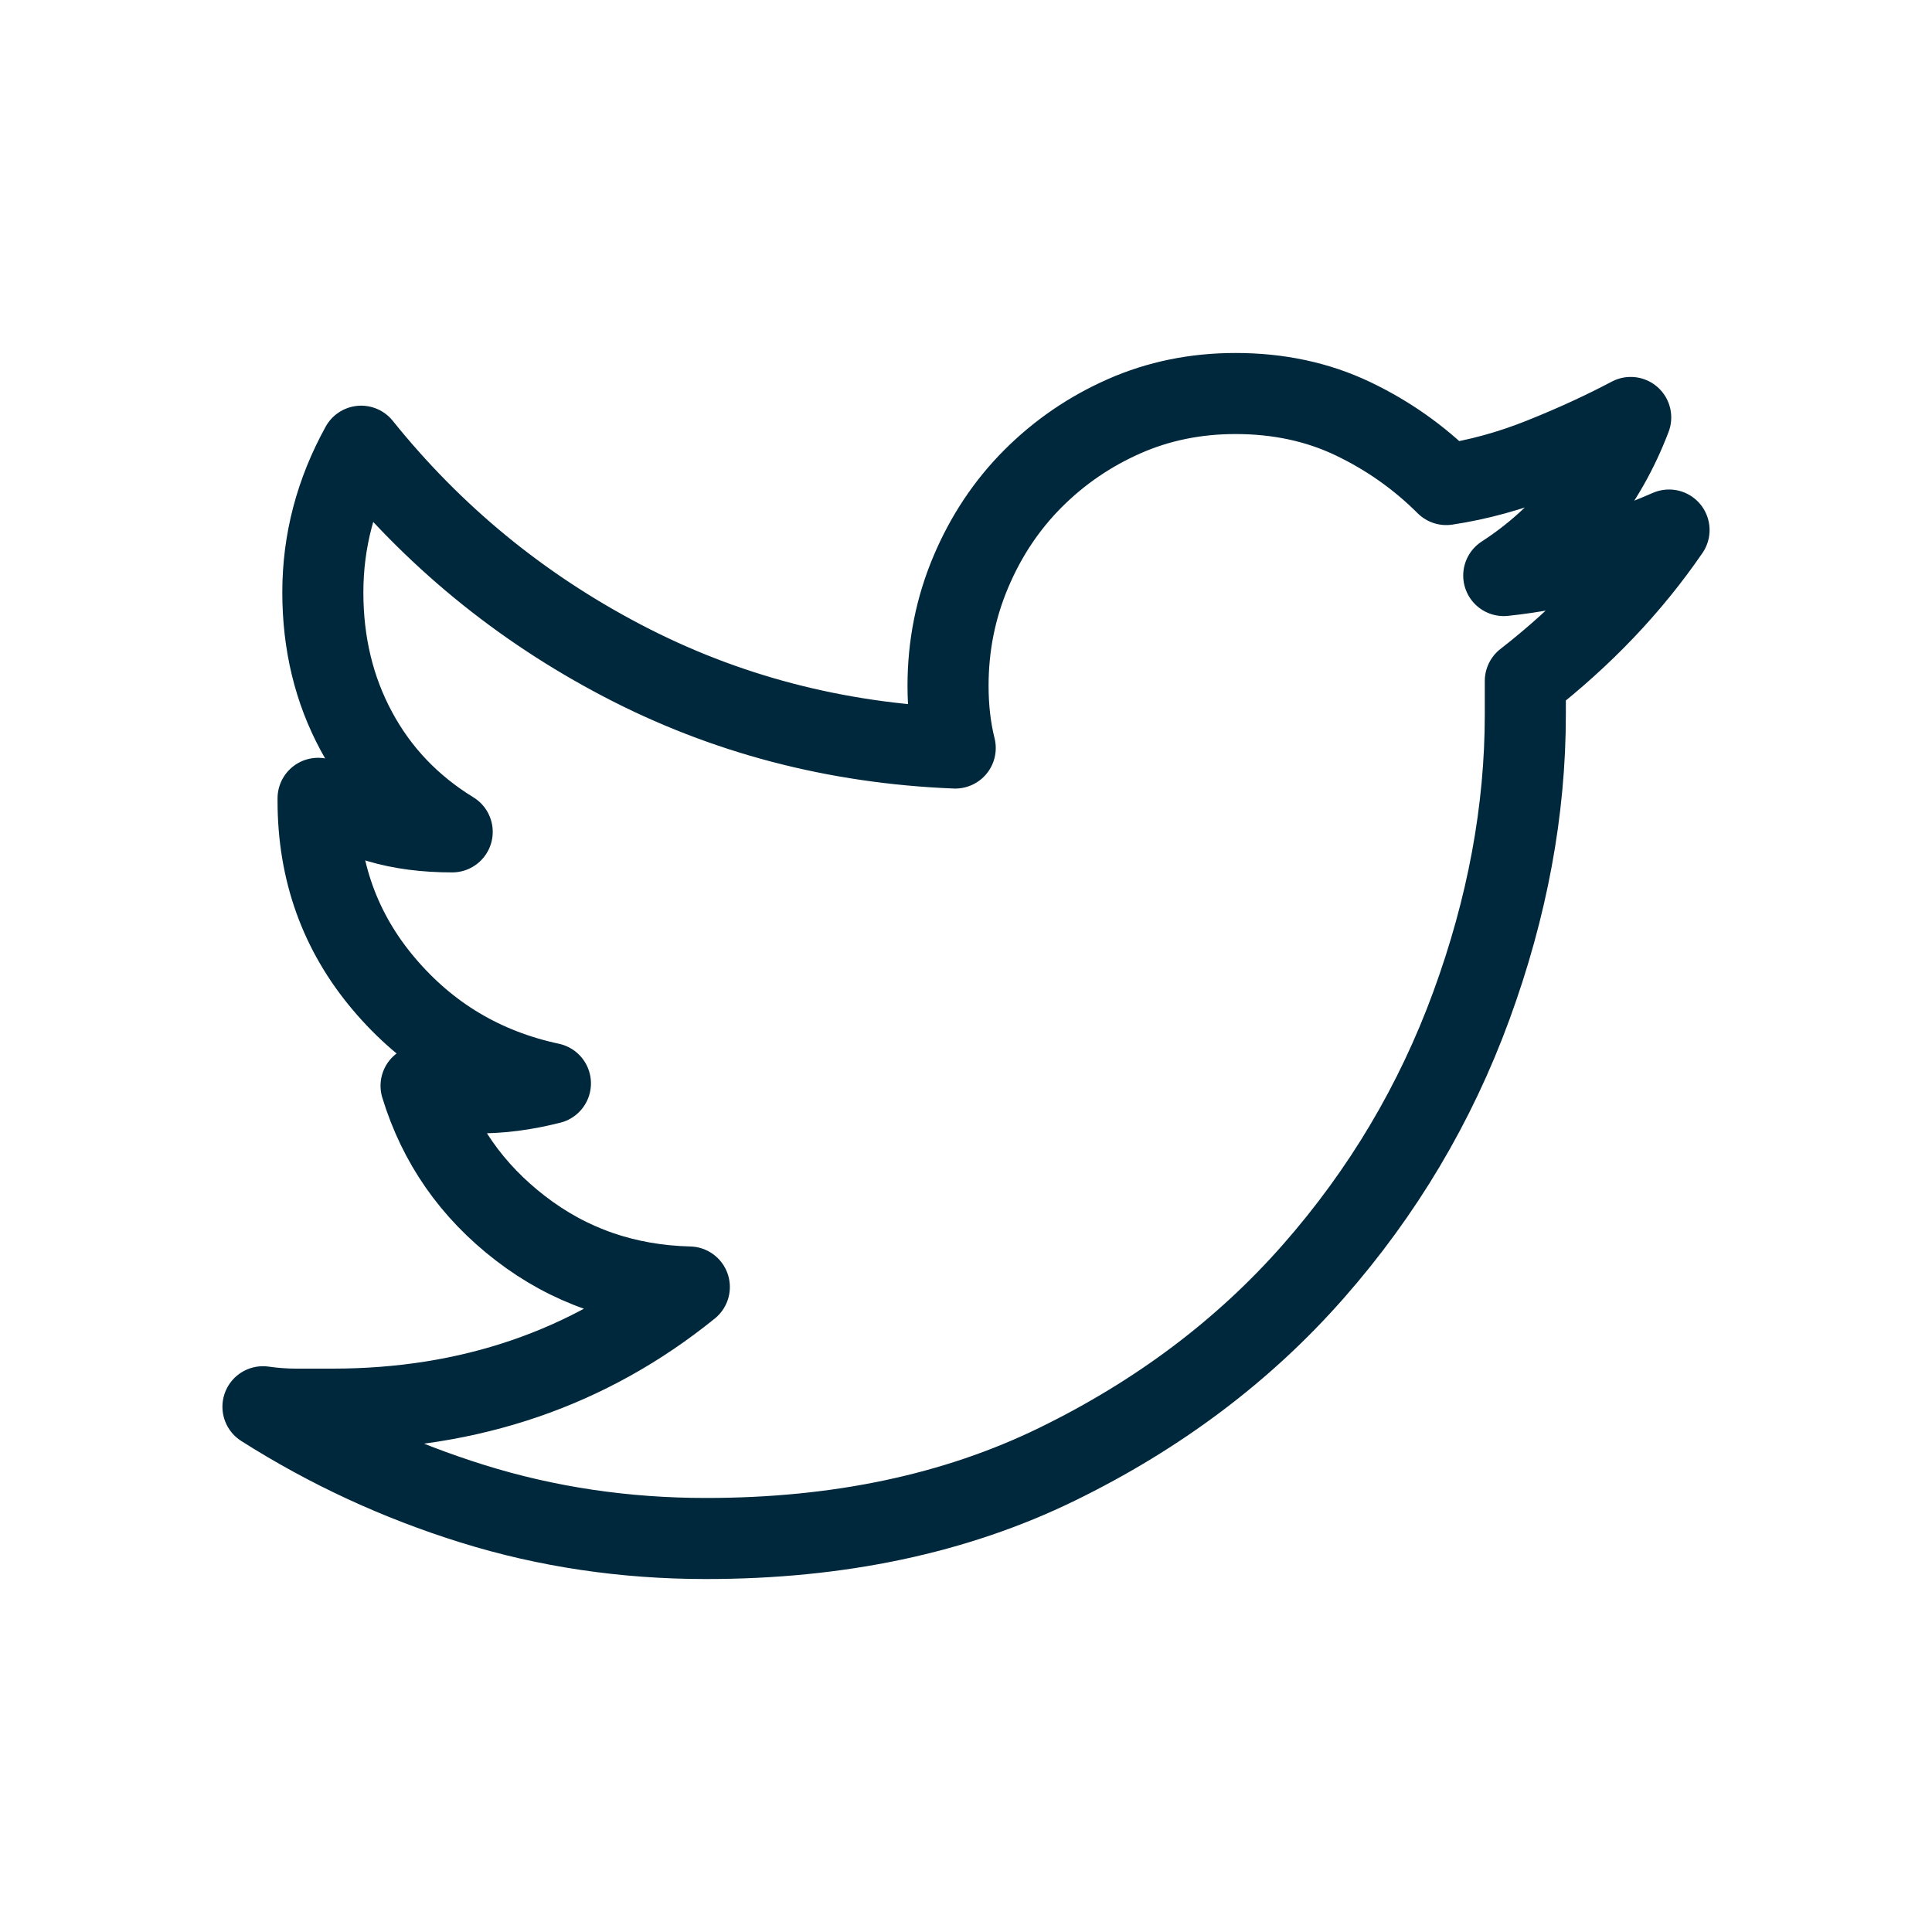 <?xml version="1.0" encoding="utf-8"?>
<!-- Generator: Adobe Illustrator 16.0.0, SVG Export Plug-In . SVG Version: 6.00 Build 0)  -->
<!DOCTYPE svg PUBLIC "-//W3C//DTD SVG 1.1//EN" "http://www.w3.org/Graphics/SVG/1.1/DTD/svg11.dtd">
<svg version="1.1" id="Layer_1" xmlns="http://www.w3.org/2000/svg" xmlns:xlink="http://www.w3.org/1999/xlink" x="0px" y="0px"
	 width="200px" height="200px" viewBox="0 0 200 200" enable-background="new 0 0 200 200" xml:space="preserve">
<path fill="none" stroke="#00283C" stroke-width="8.392" stroke-linejoin="round" stroke-miterlimit="10" d="M172.779,54.87
	c-3.969,5.788-8.928,10.996-14.878,15.623v3.471c0,9.919-1.86,19.961-5.58,30.129c-3.72,10.166-9.174,19.342-16.367,27.524
	c-7.189,8.184-16.035,14.839-26.531,19.963c-10.5,5.126-22.608,7.685-36.327,7.685c-8.432,0-16.49-1.197-24.178-3.596
	c-7.688-2.396-14.921-5.74-21.697-10.043c1.154,0.167,2.312,0.25,3.472,0.25c1.154,0,2.395,0,3.72,0
	c14.216,0,26.532-4.215,36.946-12.647c-6.612-0.164-12.44-2.188-17.48-6.075c-5.045-3.882-8.474-8.803-10.291-14.754
	c1.983,0.496,3.801,0.743,5.456,0.743c1.486,0,2.852-0.08,4.091-0.247c1.24-0.162,2.518-0.411,3.844-0.744
	c-6.942-1.487-12.689-4.916-17.234-10.291c-4.549-5.37-6.818-11.693-6.818-18.971v-0.247c1.983,0.993,4.091,1.821,6.323,2.479
	c2.23,0.663,4.75,0.992,7.562,0.992C42.51,83.473,39.205,80,36.893,75.699c-2.318-4.297-3.473-9.09-3.473-14.381
	c0-5.29,1.321-10.33,3.968-15.127c7.439,9.26,16.446,16.657,27.028,22.193c10.578,5.54,22.069,8.555,34.468,9.051
	c-0.495-1.983-0.743-4.13-0.743-6.448c0-4.13,0.782-8.058,2.355-11.777c1.569-3.72,3.72-6.942,6.447-9.672
	c2.727-2.728,5.865-4.874,9.423-6.446c3.553-1.568,7.396-2.356,11.53-2.356c4.463,0,8.511,0.868,12.15,2.604
	c3.635,1.736,6.858,4.01,9.671,6.819c3.305-0.497,6.608-1.403,9.92-2.729c3.304-1.321,6.361-2.728,9.173-4.215
	c-2.646,6.943-7.027,12.397-13.143,16.365c3.139-0.329,6.115-0.906,8.929-1.735C167.406,57.021,170.133,56.028,172.779,54.87z"/>
</svg>
